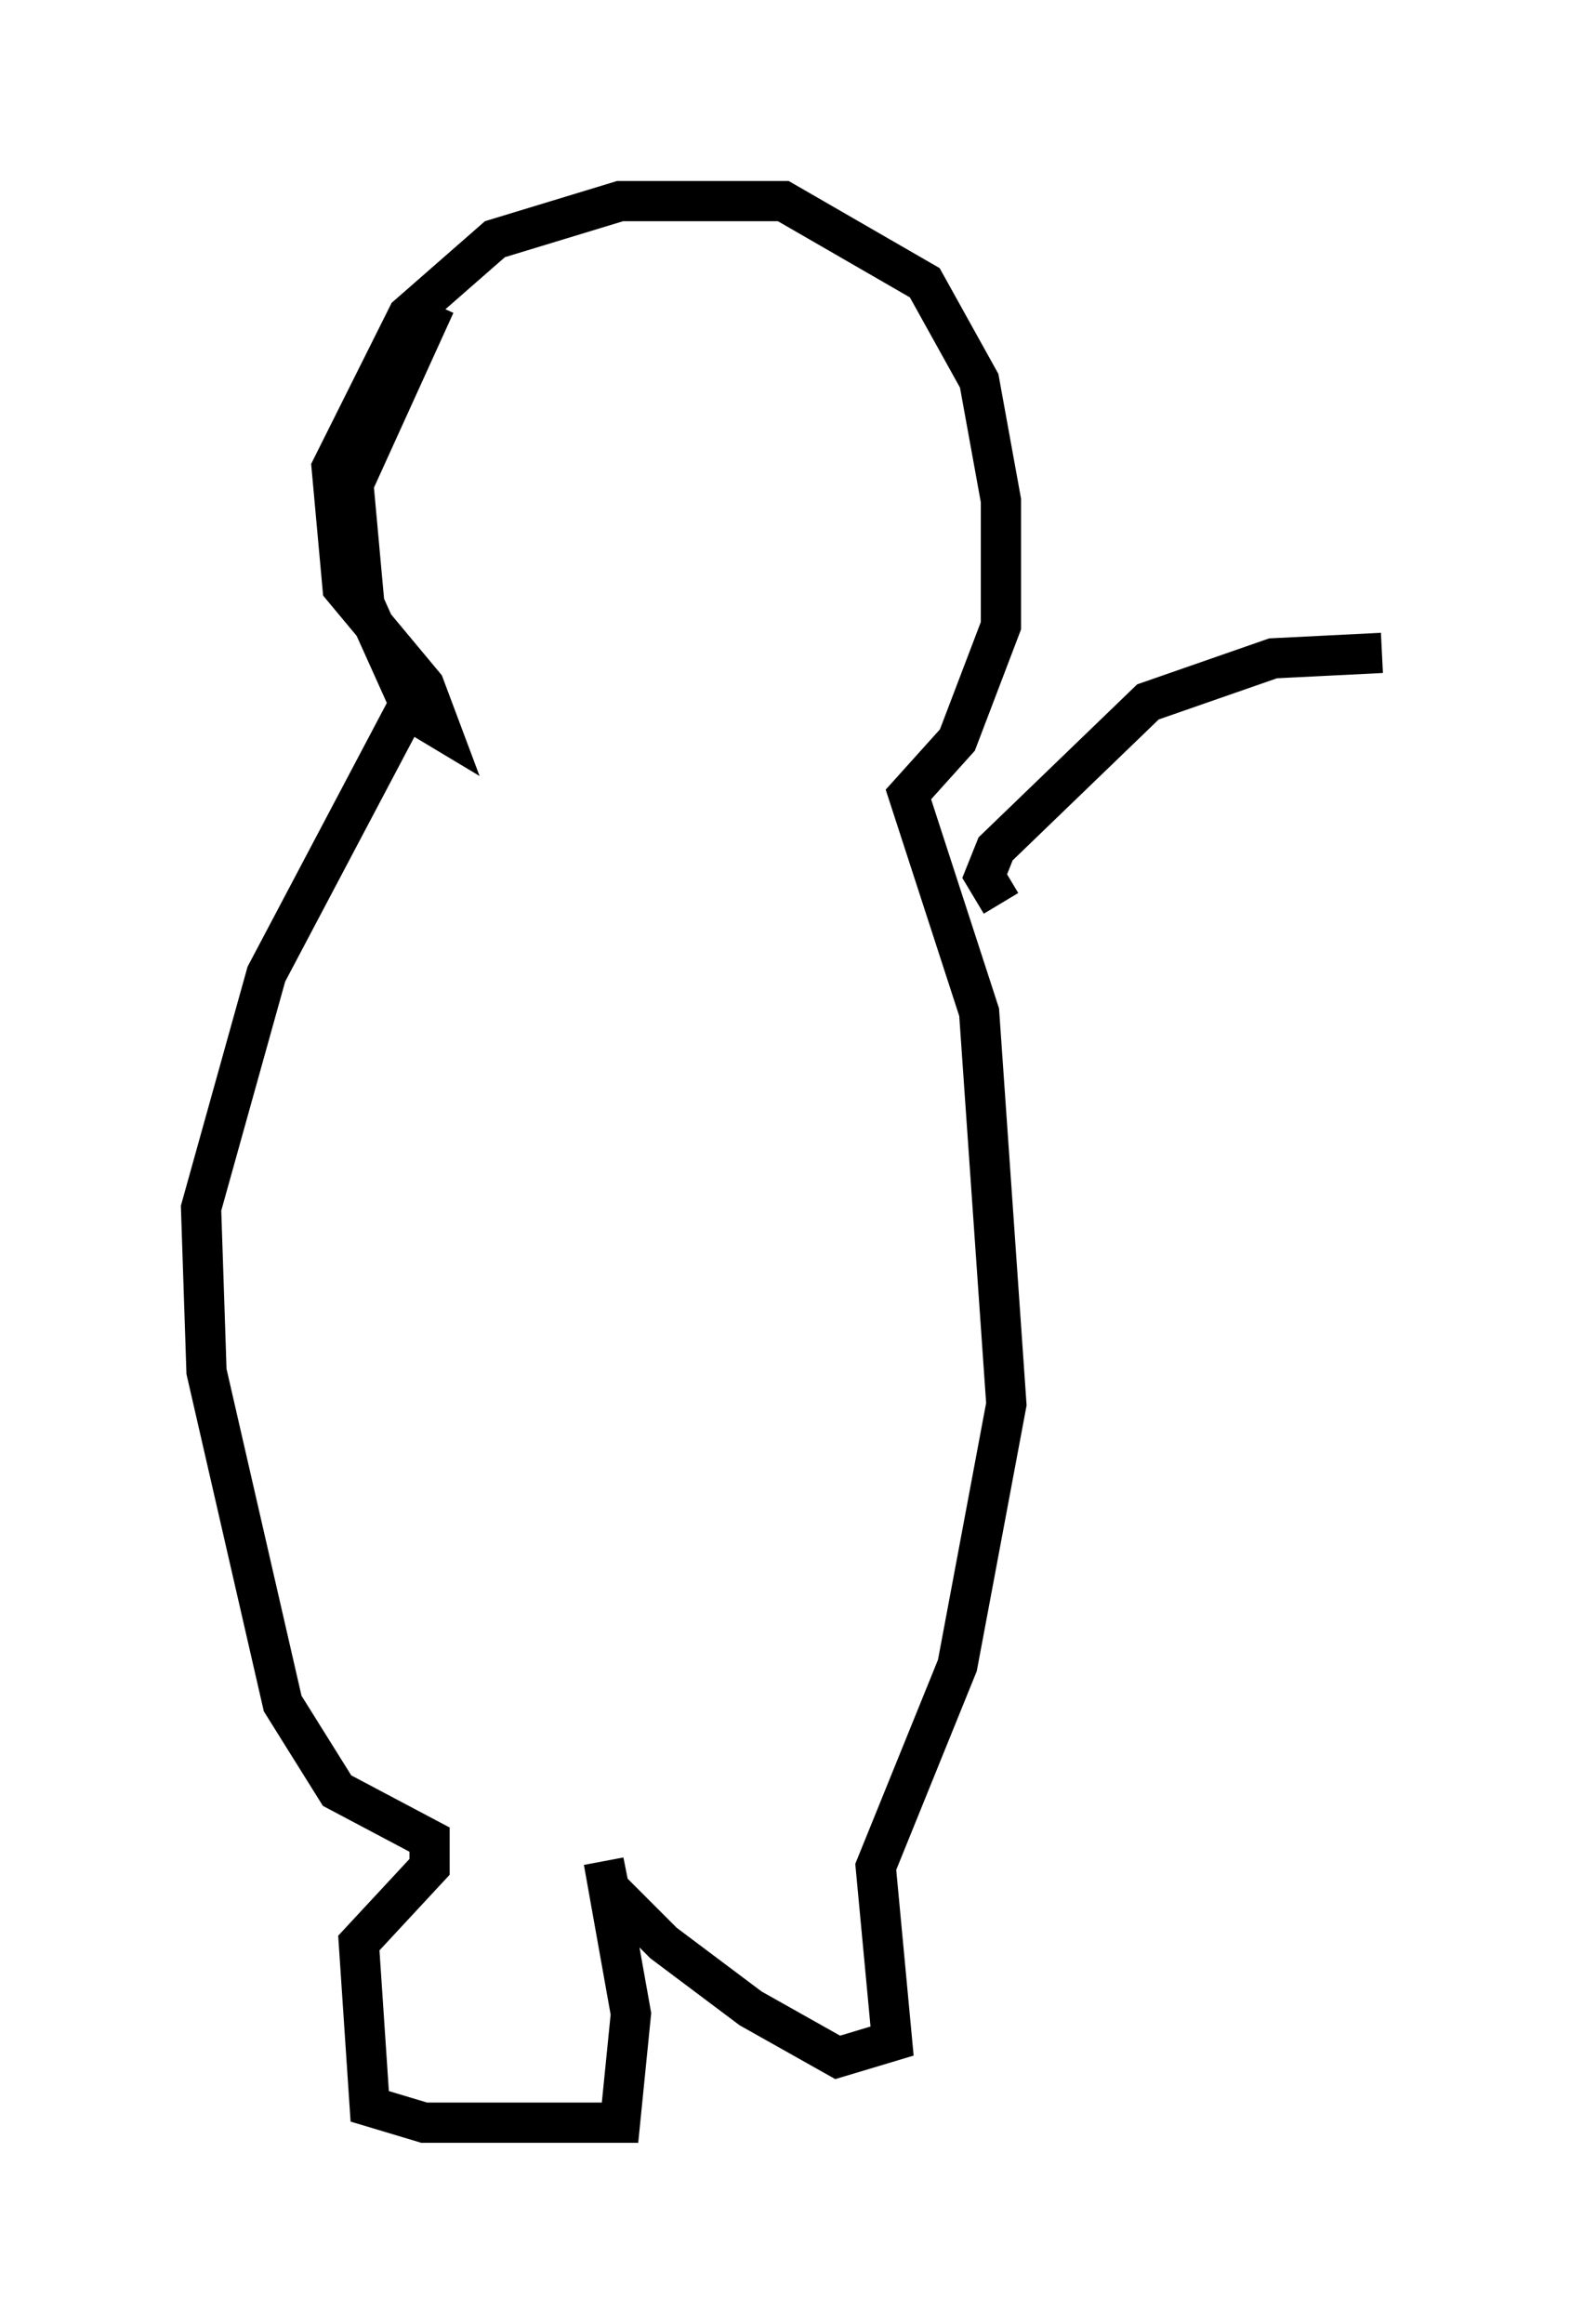 <?xml version="1.0" encoding="utf-8" ?>
<svg baseProfile="full" height="57.767" version="1.1" width="39.364" xmlns="http://www.w3.org/2000/svg" xmlns:ev="http://www.w3.org/2001/xml-events" xmlns:xlink="http://www.w3.org/1999/xlink"><defs /><rect fill="white" height="57.767" width="39.364" x="0" y="0" /><path d="M11.766, 7.3 m-0.947, 0.271 l-2.03, 4.465 0.271, 2.977 l1.218, 2.706 0.677, 0.406 l-0.406, -1.083 -2.03, -2.436 l-0.271, -2.977 1.894, -3.789 l2.165, -1.894 3.112, -0.947 l4.059, 0.0 3.518, 2.03 l1.353, 2.436 0.541, 2.977 l0.0, 3.112 -1.083, 2.842 l-1.218, 1.353 1.759, 5.413 l0.677, 9.743 -1.218, 6.495 l-2.03, 5.007 0.406, 4.33 l-1.353, 0.406 -2.165, -1.218 l-2.165, -1.624 -1.353, -1.353 l-0.135, -0.677 0.677, 3.789 l-0.271, 2.706 -4.871, 0.0 l-1.353, -0.406 -0.271, -4.059 l1.759, -1.894 0.0, -0.677 l-2.3, -1.218 -1.353, -2.165 l-1.894, -8.254 -0.135, -4.059 l1.624, -5.819 3.789, -7.172 m14.479, 5.413 l-0.406, -0.677 0.271, -0.677 l3.789, -3.654 3.112, -1.083 l2.706, -0.135 " fill="none" stroke="black" stroke-width="1" /></svg>